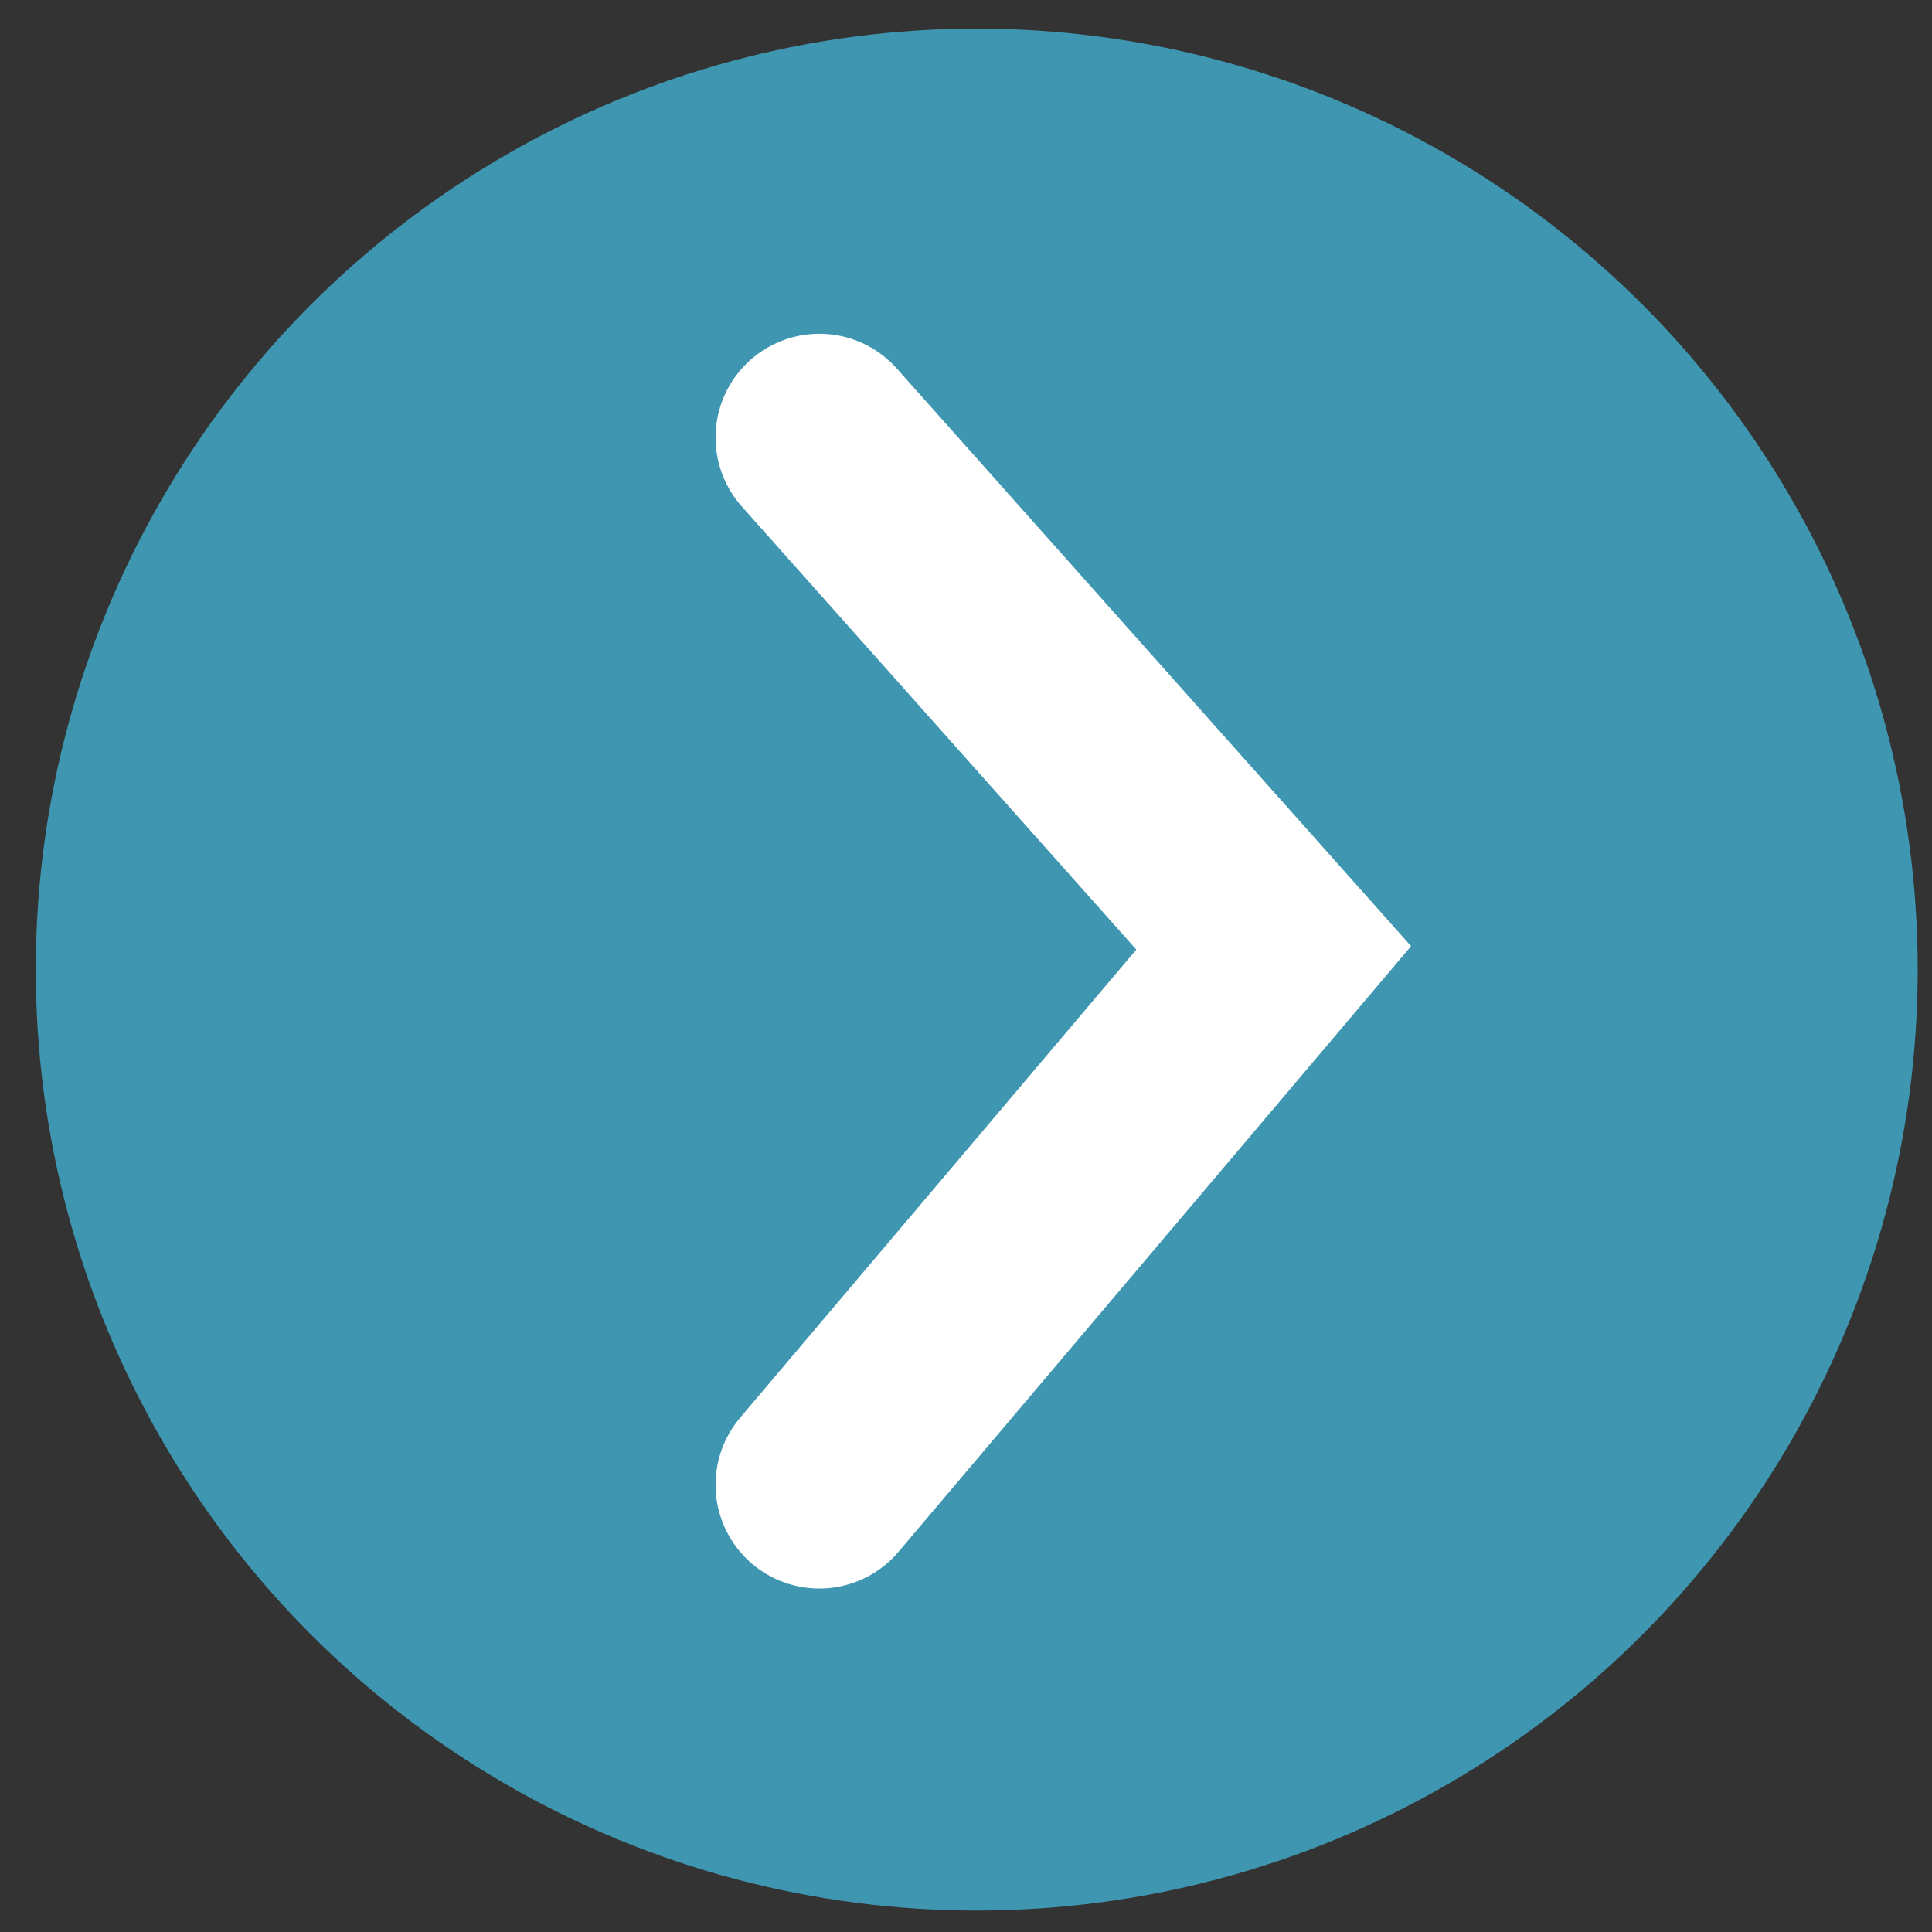 <svg xmlns="http://www.w3.org/2000/svg" xmlns:xlink="http://www.w3.org/1999/xlink" width="270" height="270" viewBox="0 0 270 270">
  <rect x="0" y="0" width="270" height="270" fill="#333333" stroke="none"/>
  <defs>
    <clipPath id="clip-arrow-on">
      <rect width="270" height="270"/>
    </clipPath>
  </defs>
  <g id="arrow-on" clip-path="url(#clip-arrow-on)">
    <circle id="Ellipse_1" data-name="Ellipse 1" cx="131.5" cy="131.5" r="131.5" transform="translate(5 4)" fill="#3e96b0"/>
    <path id="Path_1" data-name="Path 1" d="M0,0,63.5,71.325,0,146.357" transform="translate(114.5 61.143)" fill="none" stroke="#fff" stroke-linecap="round" stroke-width="29"/>
  </g>
</svg>
